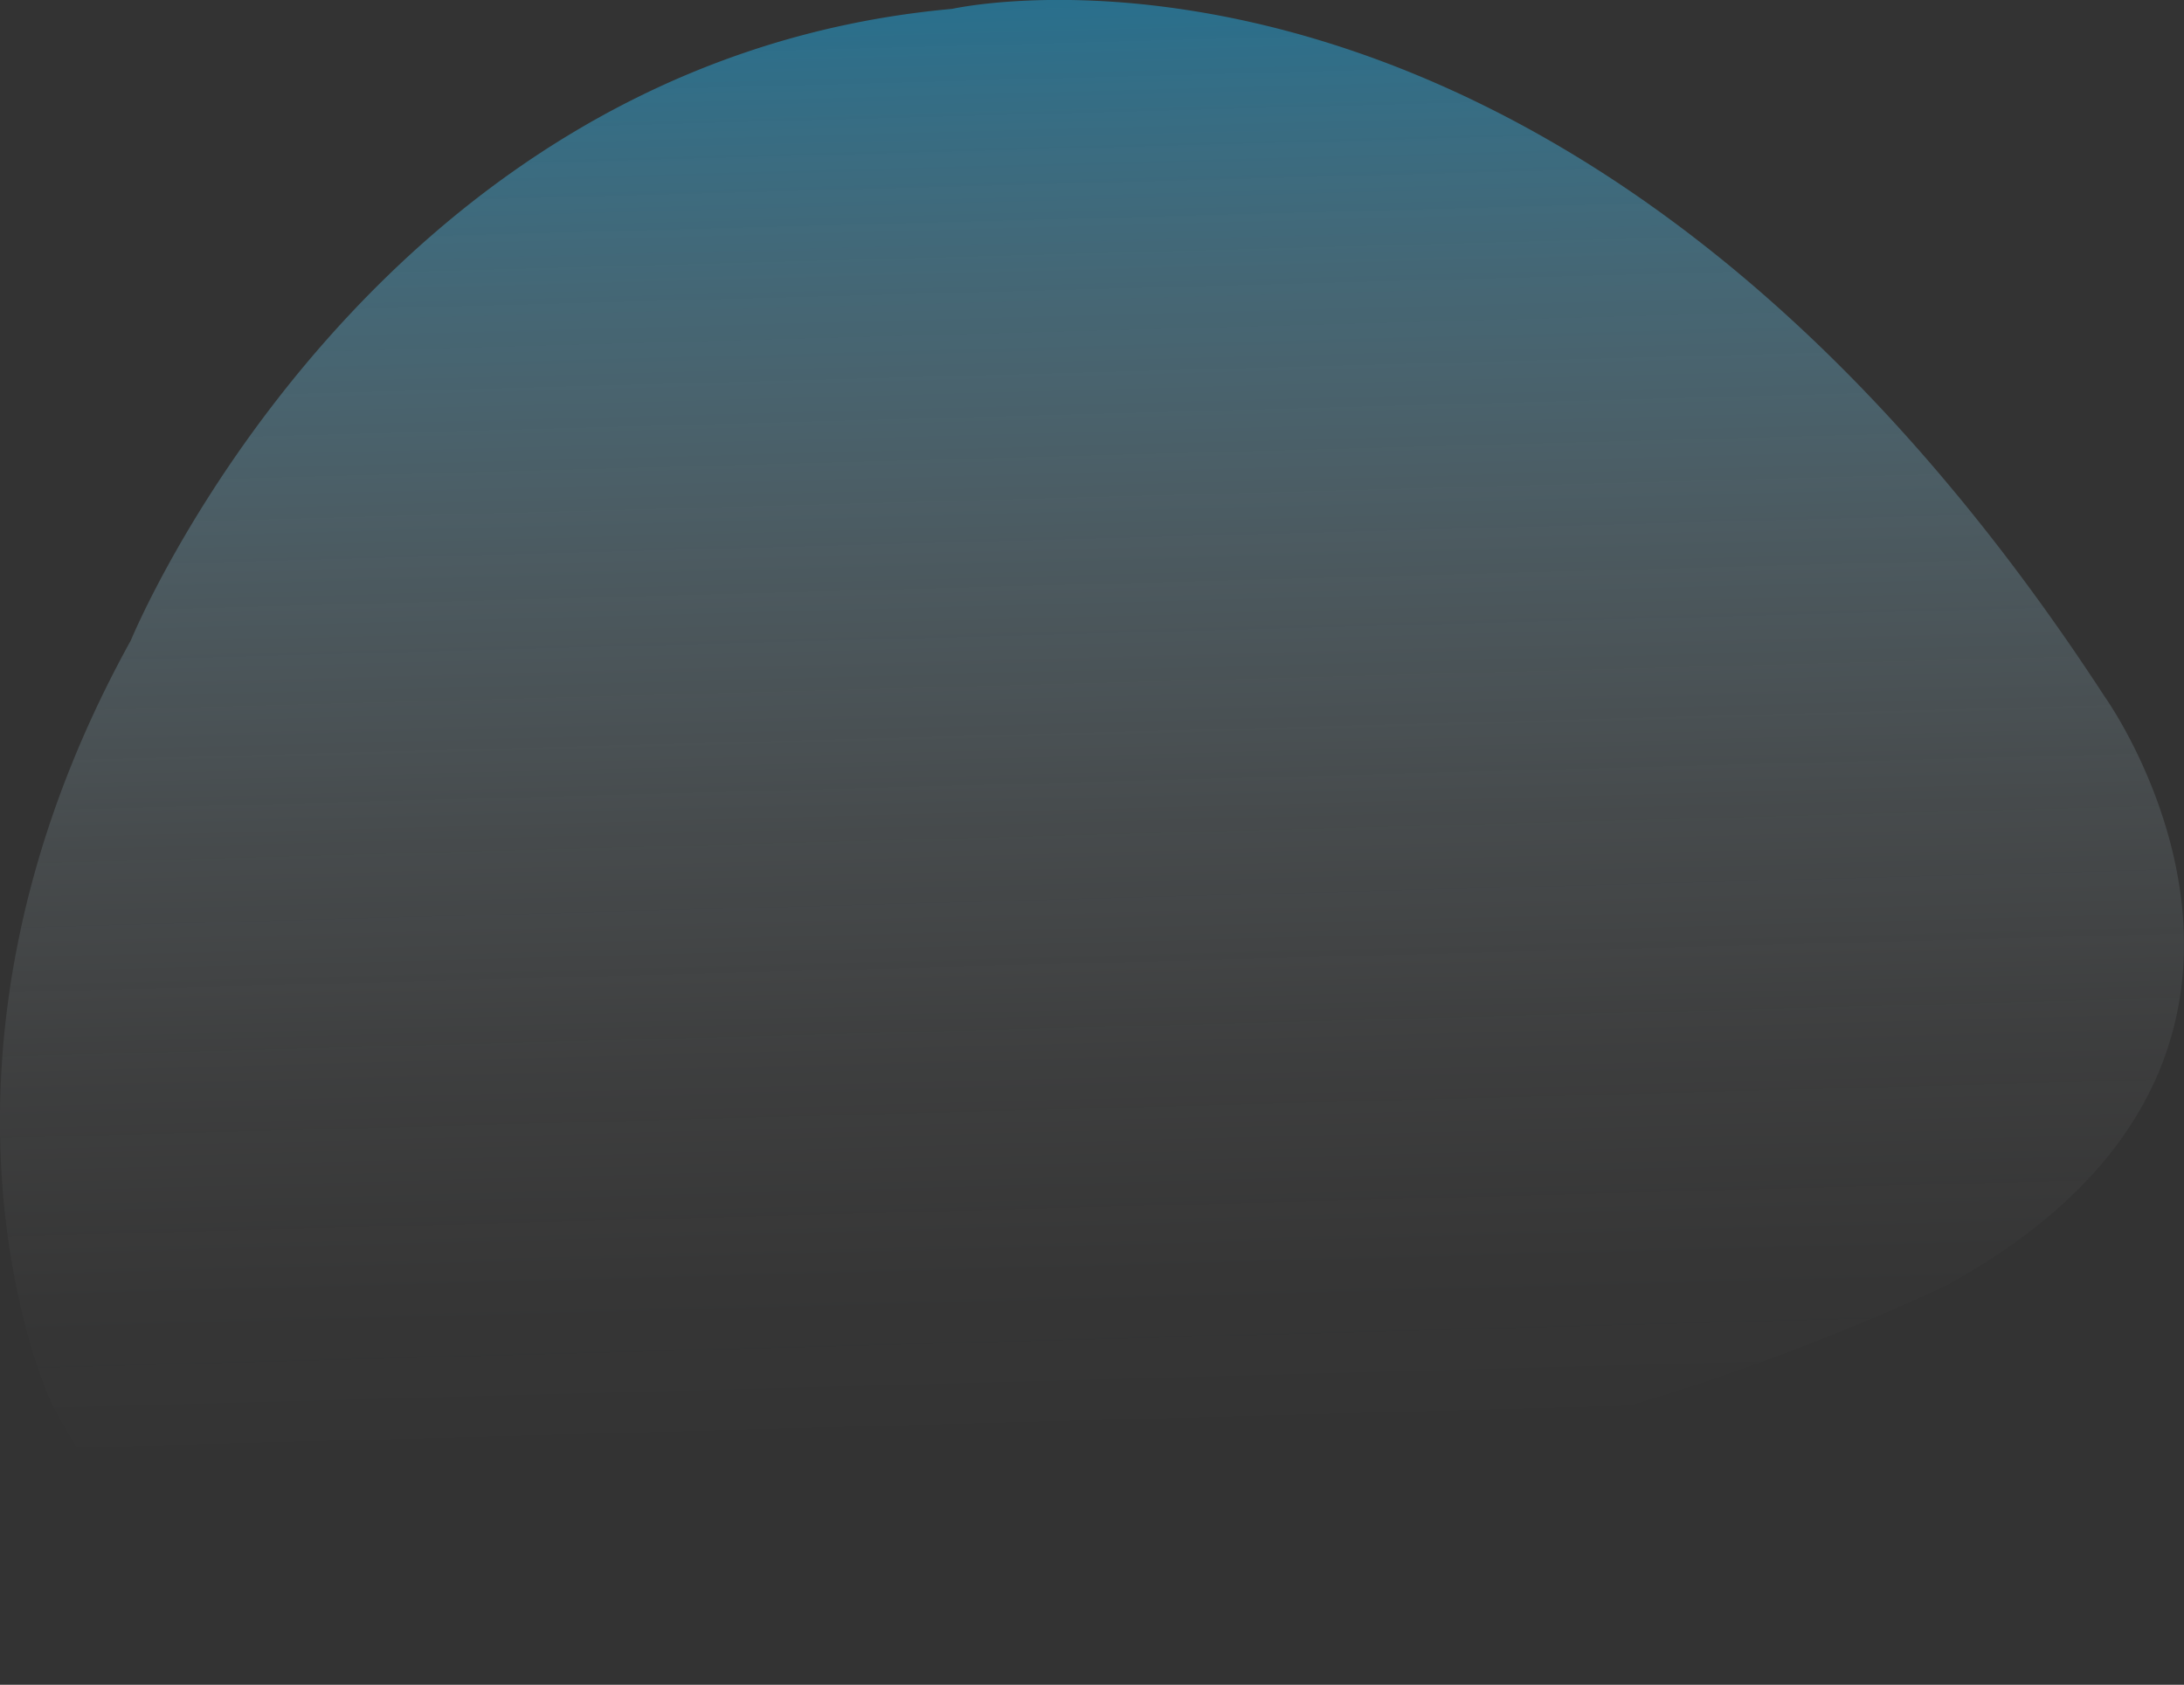 <?xml version="1.0" encoding="UTF-8"?> <svg xmlns="http://www.w3.org/2000/svg" xmlns:xlink="http://www.w3.org/1999/xlink" width="84.129" height="64.906" viewBox="0 0 84.129 64.906"><rect x="0" y="0" width="84.129" height="64.906" fill="#333333" stroke="none"/><defs><linearGradient id="linear-gradient" x1="0.481" y1="-0.136" x2="0.522" y2="0.99" gradientUnits="objectBoundingBox"><stop offset="0.248" stop-color="#fff" stop-opacity="0"></stop><stop offset="0.328" stop-color="#f8fcfe" stop-opacity="0.027"></stop><stop offset="0.431" stop-color="#e5f4fb" stop-opacity="0.098"></stop><stop offset="0.546" stop-color="#c6e8f6" stop-opacity="0.22"></stop><stop offset="0.671" stop-color="#9bd7f0" stop-opacity="0.392"></stop><stop offset="0.803" stop-color="#63c1e8" stop-opacity="0.608"></stop><stop offset="0.939" stop-color="#20a6de" stop-opacity="0.871"></stop><stop offset="1" stop-color="#009ada"></stop></linearGradient></defs><path id="Trazado_187" data-name="Trazado 187" d="M839.077,883.466s-9.912-13.853,6.1-22.638a88.771,88.771,0,0,1,16.964-5.913s14.105-4.055,21.349-6.42a44.293,44.293,0,0,1,16.774-3.041s12.2-.338,17.917,10.813c0,0,6.1,12.84-3.05,29.4,0,0-9.149,22.3-31.641,24.328C883.489,909.99,859.853,915.4,839.077,883.466Z" transform="translate(920.172 910.336) rotate(180)" opacity="0.6" fill="url(#linear-gradient)"></path></svg> 